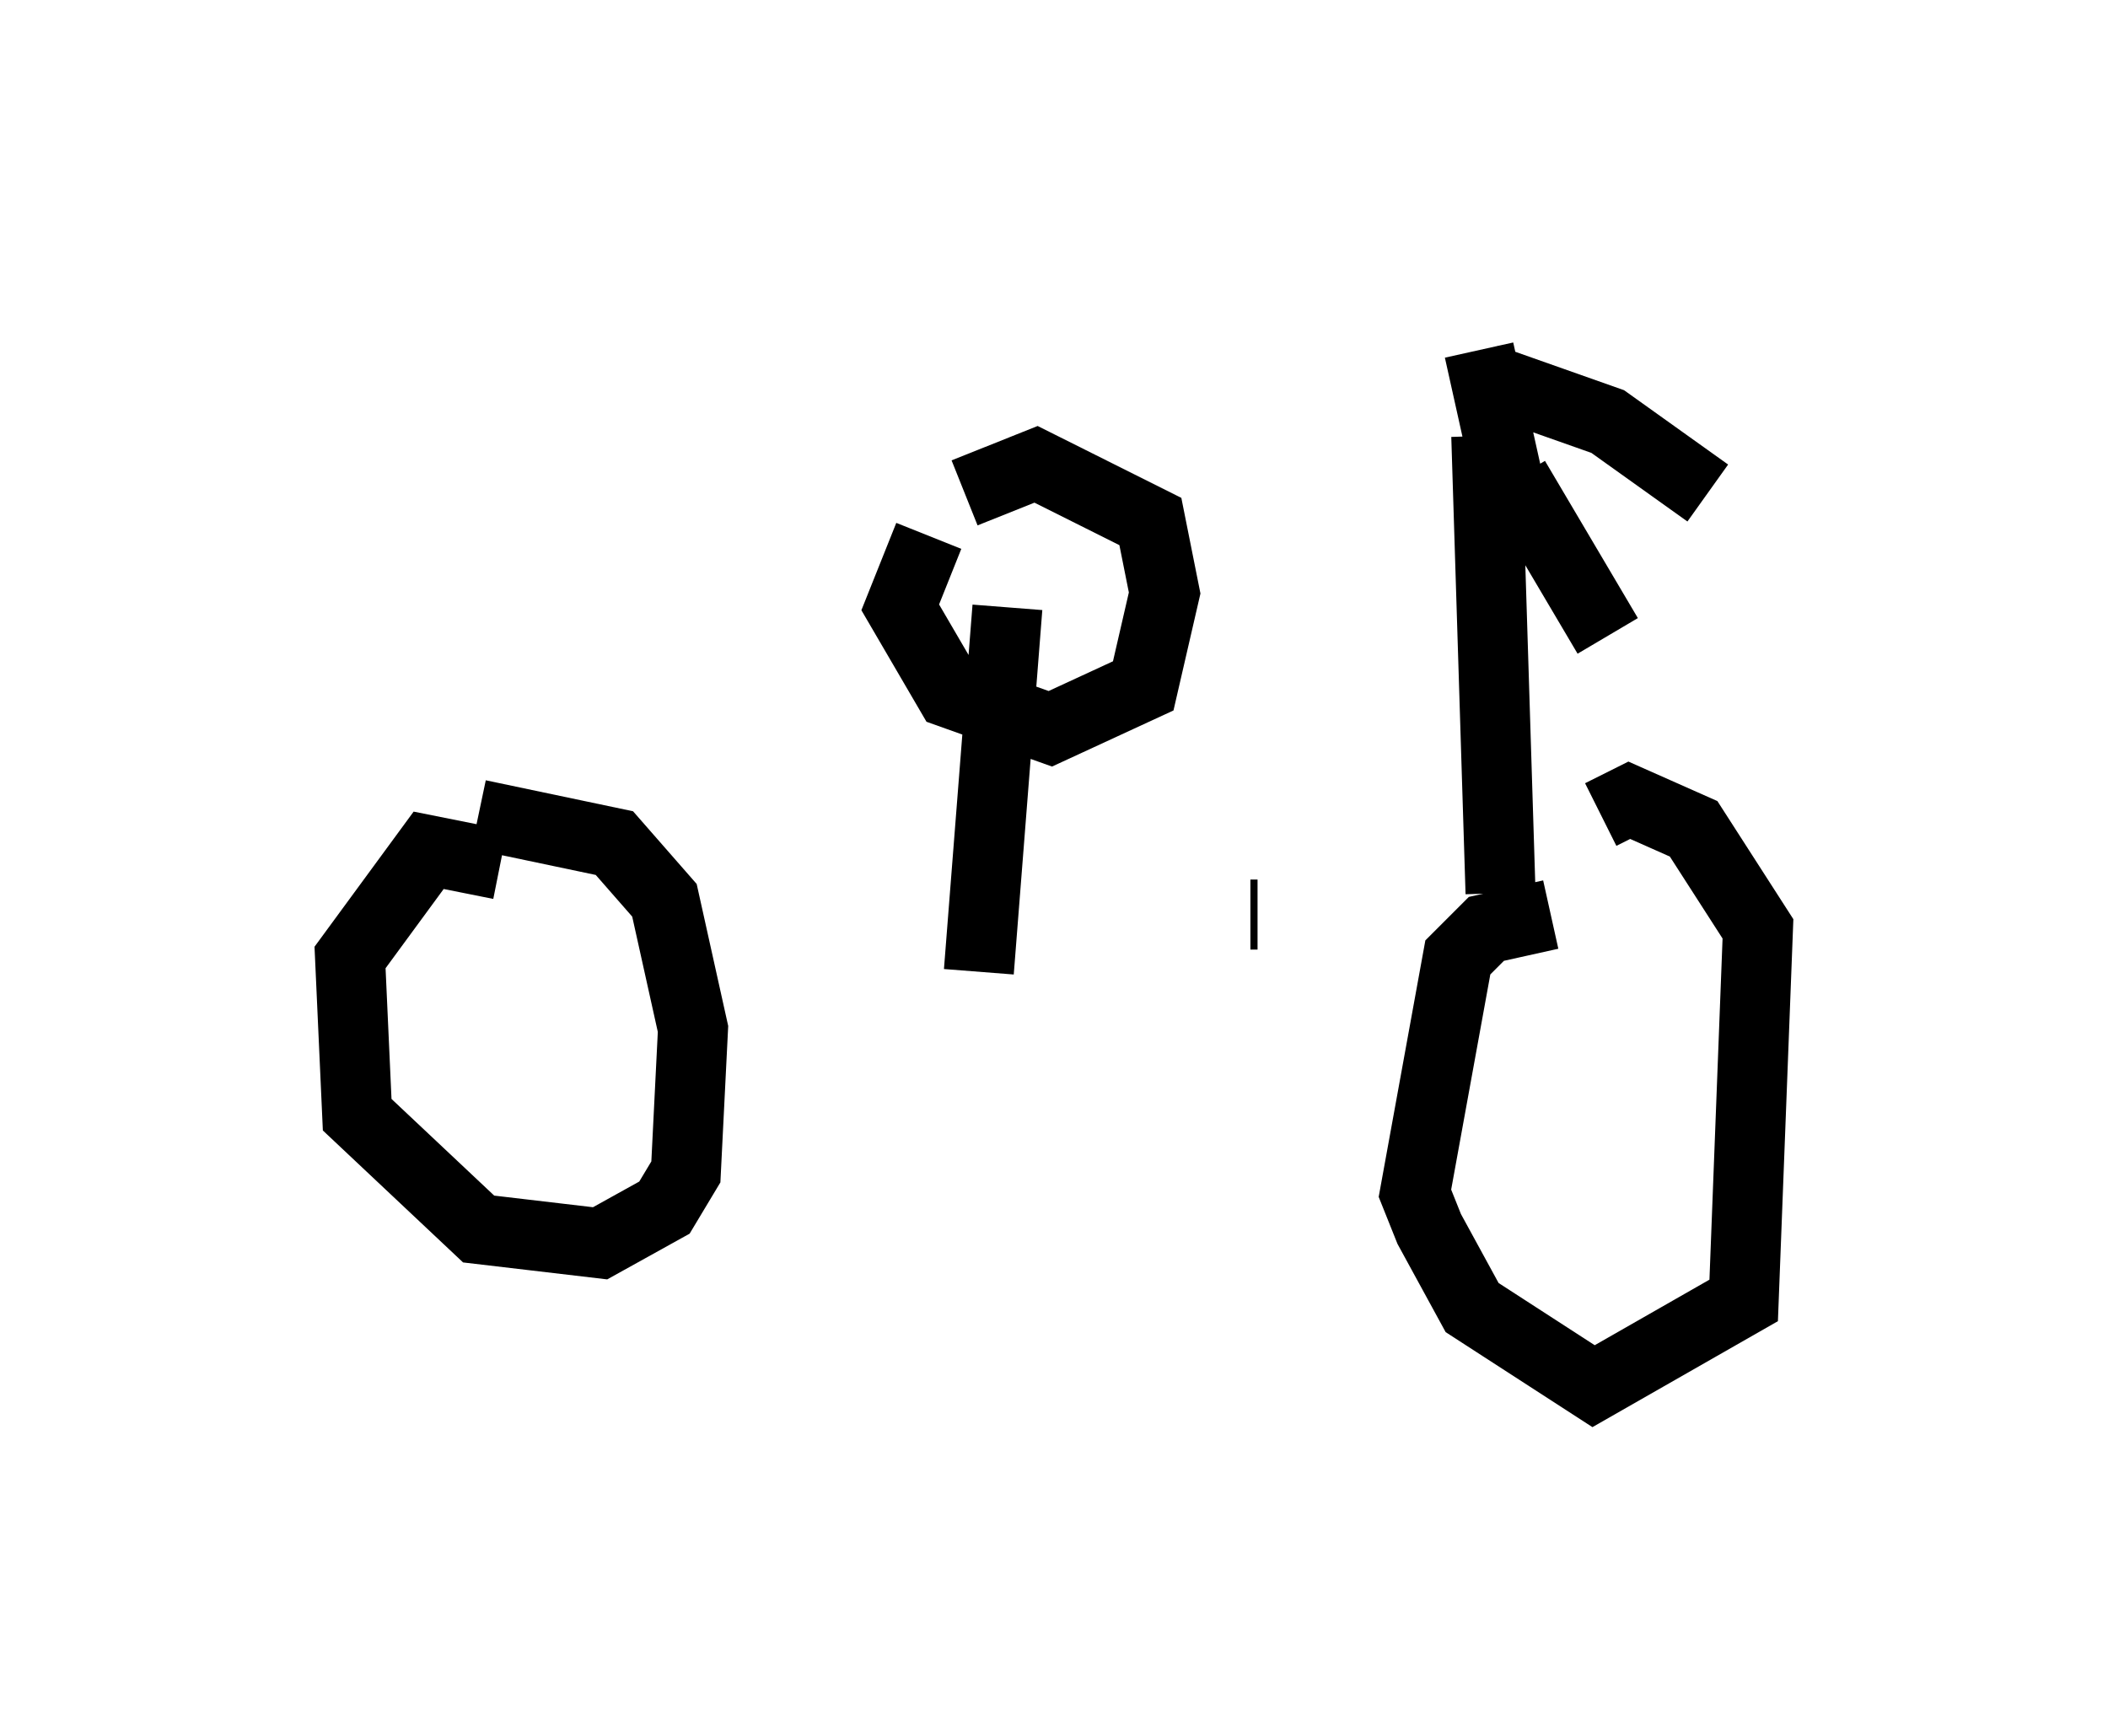 <?xml version="1.0" encoding="utf-8" ?>
<svg baseProfile="full" height="24.802" version="1.1" width="30.111" xmlns="http://www.w3.org/2000/svg" xmlns:ev="http://www.w3.org/2001/xml-events" xmlns:xlink="http://www.w3.org/1999/xlink"><defs /><rect fill="white" height="24.802" width="30.111" x="0" y="0" /><path d="M6.838, 13.065 m15.721, 0.0 m-0.408, 0.0 l-0.919, 0.204 -0.408, 0.408 l-0.613, 3.369 0.204, 0.51 l0.613, 1.123 1.735, 1.123 l2.144, -1.225 0.204, -5.308 l-0.919, -1.429 -0.919, -0.408 l-0.408, 0.204 m-15.721, 0.715 l-1.021, -0.204 -1.123, 1.531 l0.102, 2.246 1.735, 1.633 l1.735, 0.204 0.919, -0.51 l0.306, -0.51 0.102, -2.042 l-0.408, -1.838 -0.715, -0.817 l-1.94, -0.408 m11.025, 1.429 l0.102, 0.0 m3.471, -0.306 l-0.204, -6.533 m0.0, -0.817 l1.735, 0.613 1.429, 1.021 m-3.267, -2.042 l0.613, 2.756 m-0.102, -0.919 l1.327, 2.246 m-8.983, 4.798 l0.408, -5.206 m-1.123, -1.021 l-0.408, 1.021 0.715, 1.225 l1.429, 0.51 1.327, -0.613 l0.306, -1.327 -0.204, -1.021 l-1.633, -0.817 -1.021, 0.408 " fill="none" stroke="black" stroke-width="1" /></svg>